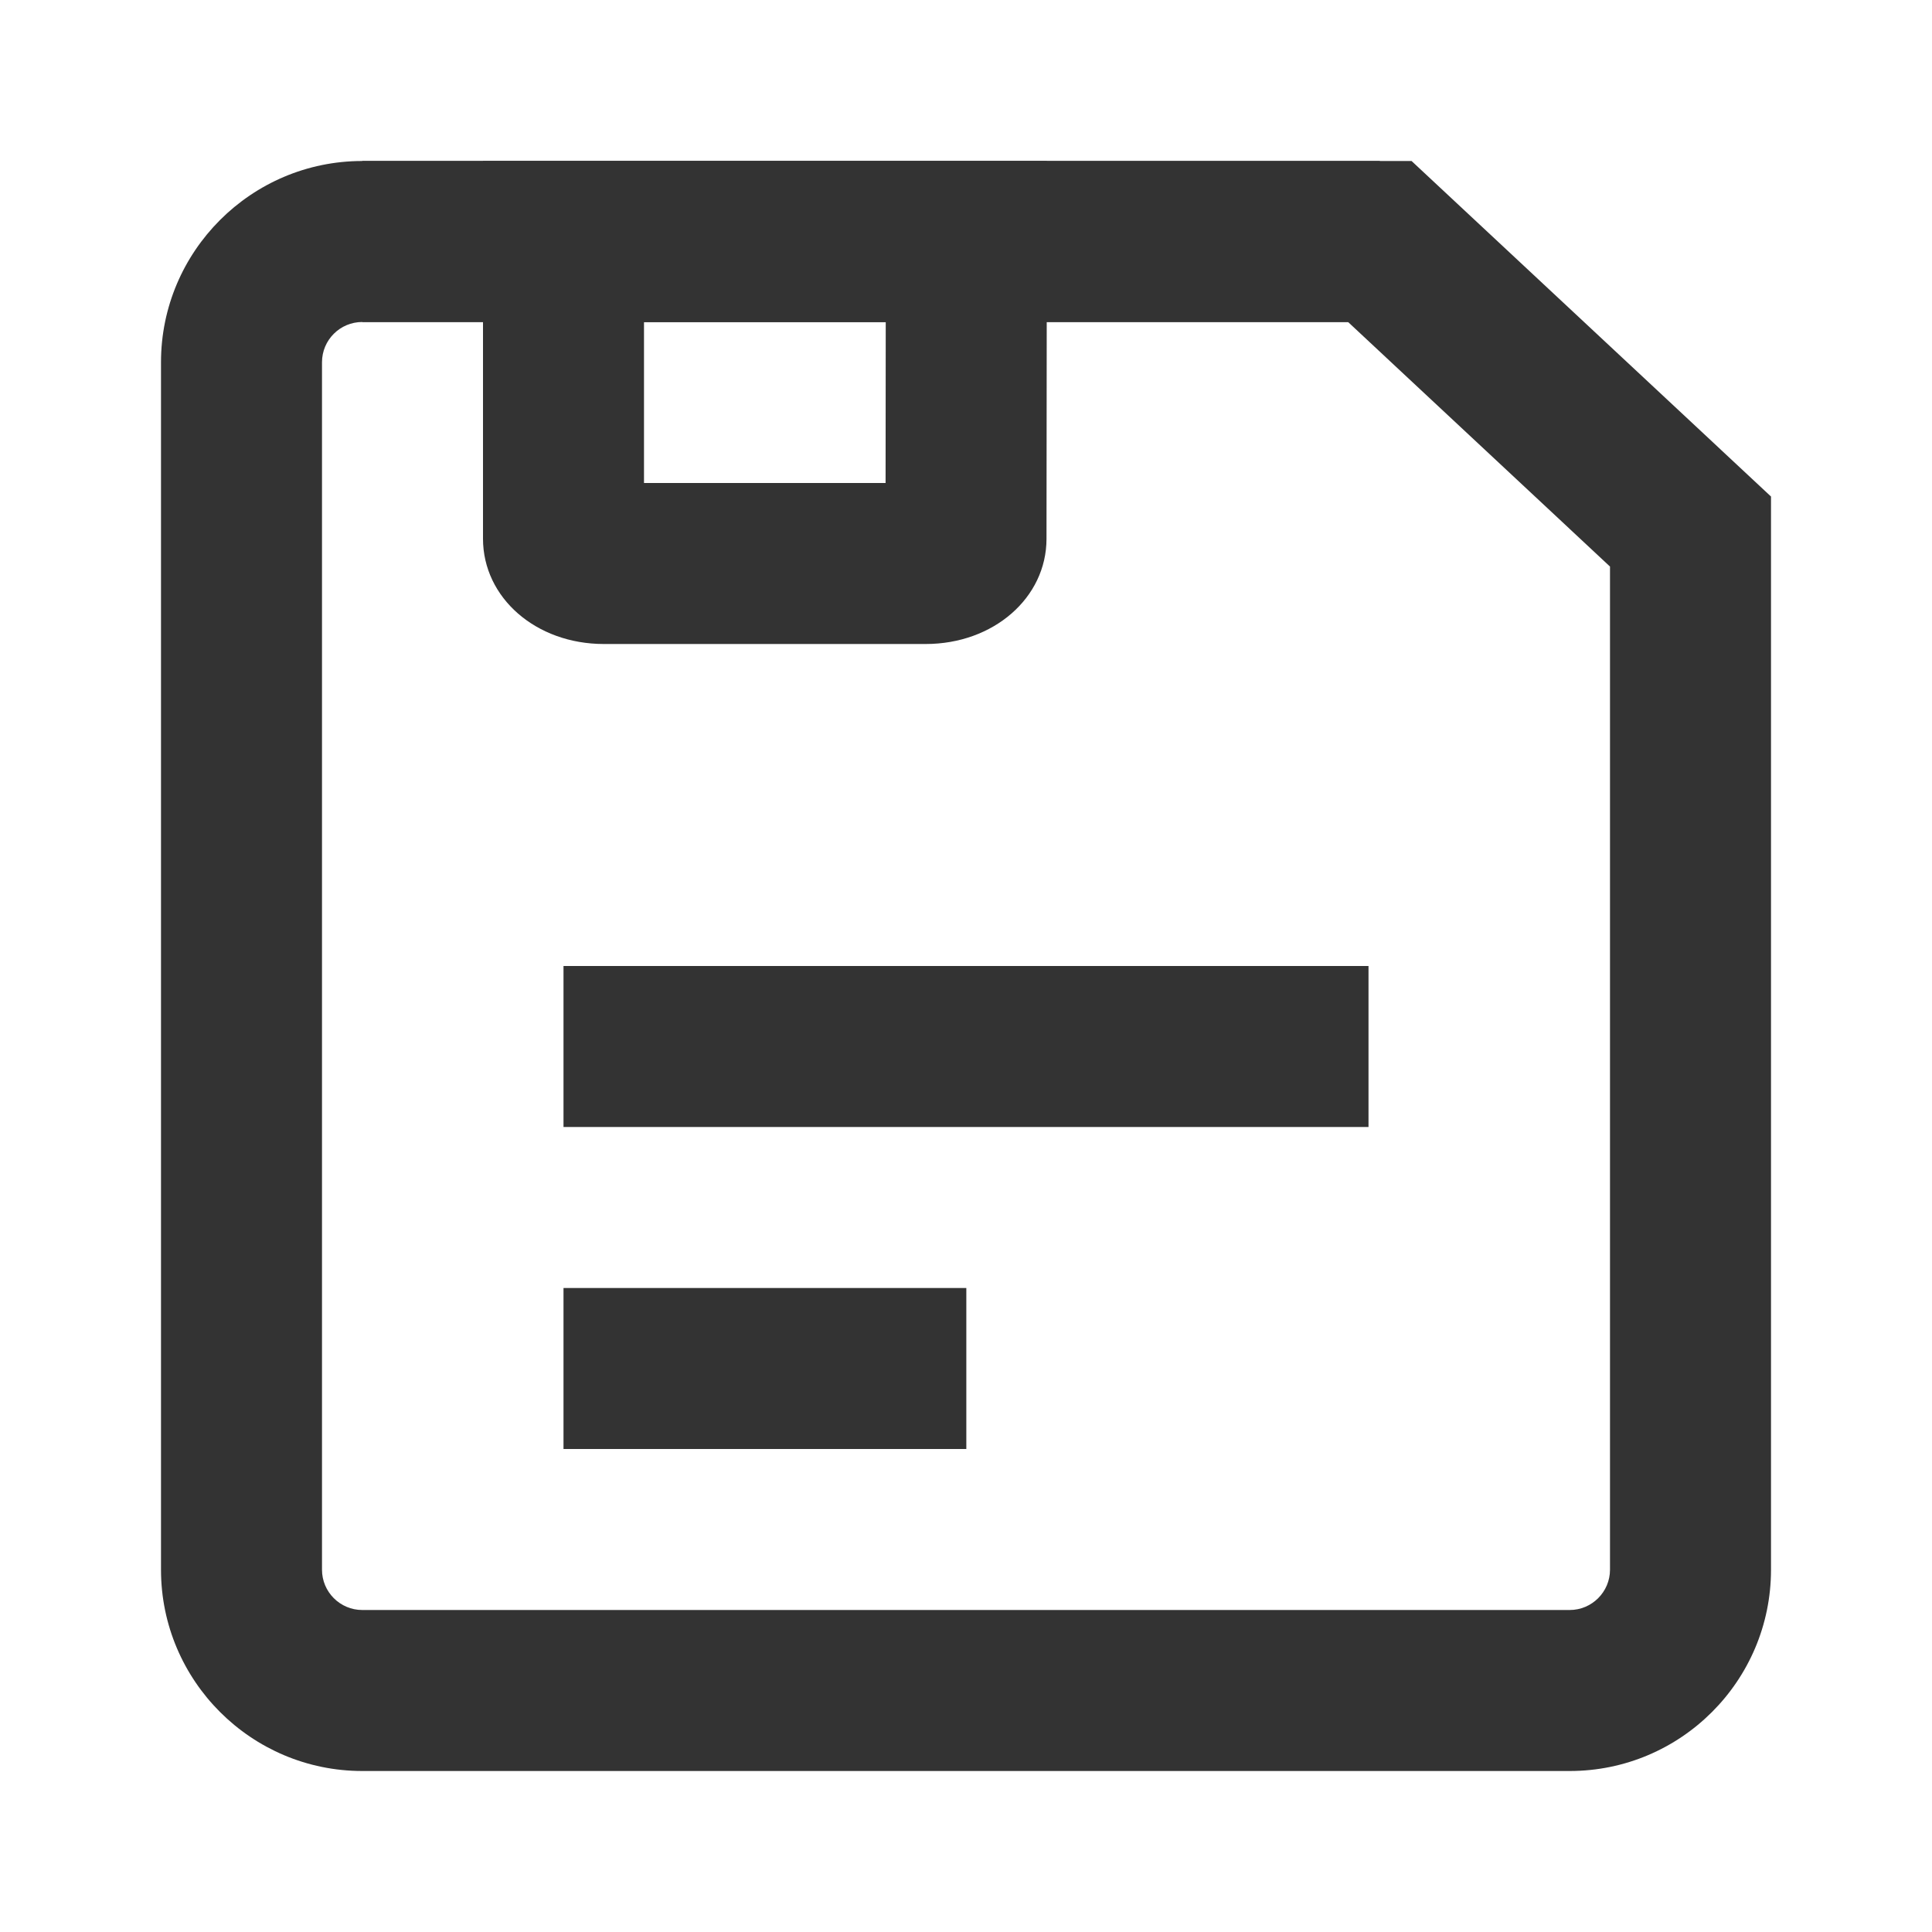 <?xml version="1.0" encoding="iso-8859-1"?>
<svg version="1.1" id="&#x56FE;&#x5C42;_1" xmlns="http://www.w3.org/2000/svg" xmlns:xlink="http://www.w3.org/1999/xlink" x="0px"
	 y="0px" viewBox="0 0 24 24" style="enable-background:new 0 0 24 24;" xml:space="preserve">
<path style="fill:#333333;" d="M19.5,22h-15C3.122,22,2,20.879,2,19.5v-15C2,3.122,3.122,2,4.5,2h13.035L22,6.168V19.5
	C22,20.879,20.879,22,19.5,22z M4.5,4C4.224,4,4,4.224,4,4.5v15C4,19.775,4.224,20,4.5,20h15c0.275,0,0.5-0.225,0.5-0.5V7.038
	L16.746,4H4.5z"/>
<path style="fill:none;" d="M12.004,3L12,6.692C12,6.862,11.776,7,11.5,7h-4C7.224,7,7,6.862,7,6.692V3"/>
<path style="fill:#333333;" d="M11.5,8h-4C6.659,8,6,7.426,6,6.692V2h7.005L13,6.693C13,7.426,12.341,8,11.5,8z M8,6h3.001l0.002-2
	H8V6z"/>
<rect x="4.5" y="2" style="fill:#333333;" width="12.641" height="2"/>
<rect x="7" y="12" style="fill:#333333;" width="10" height="2"/>
<rect x="7" y="16" style="fill:#333333;" width="5.004" height="2"/>
</svg>






